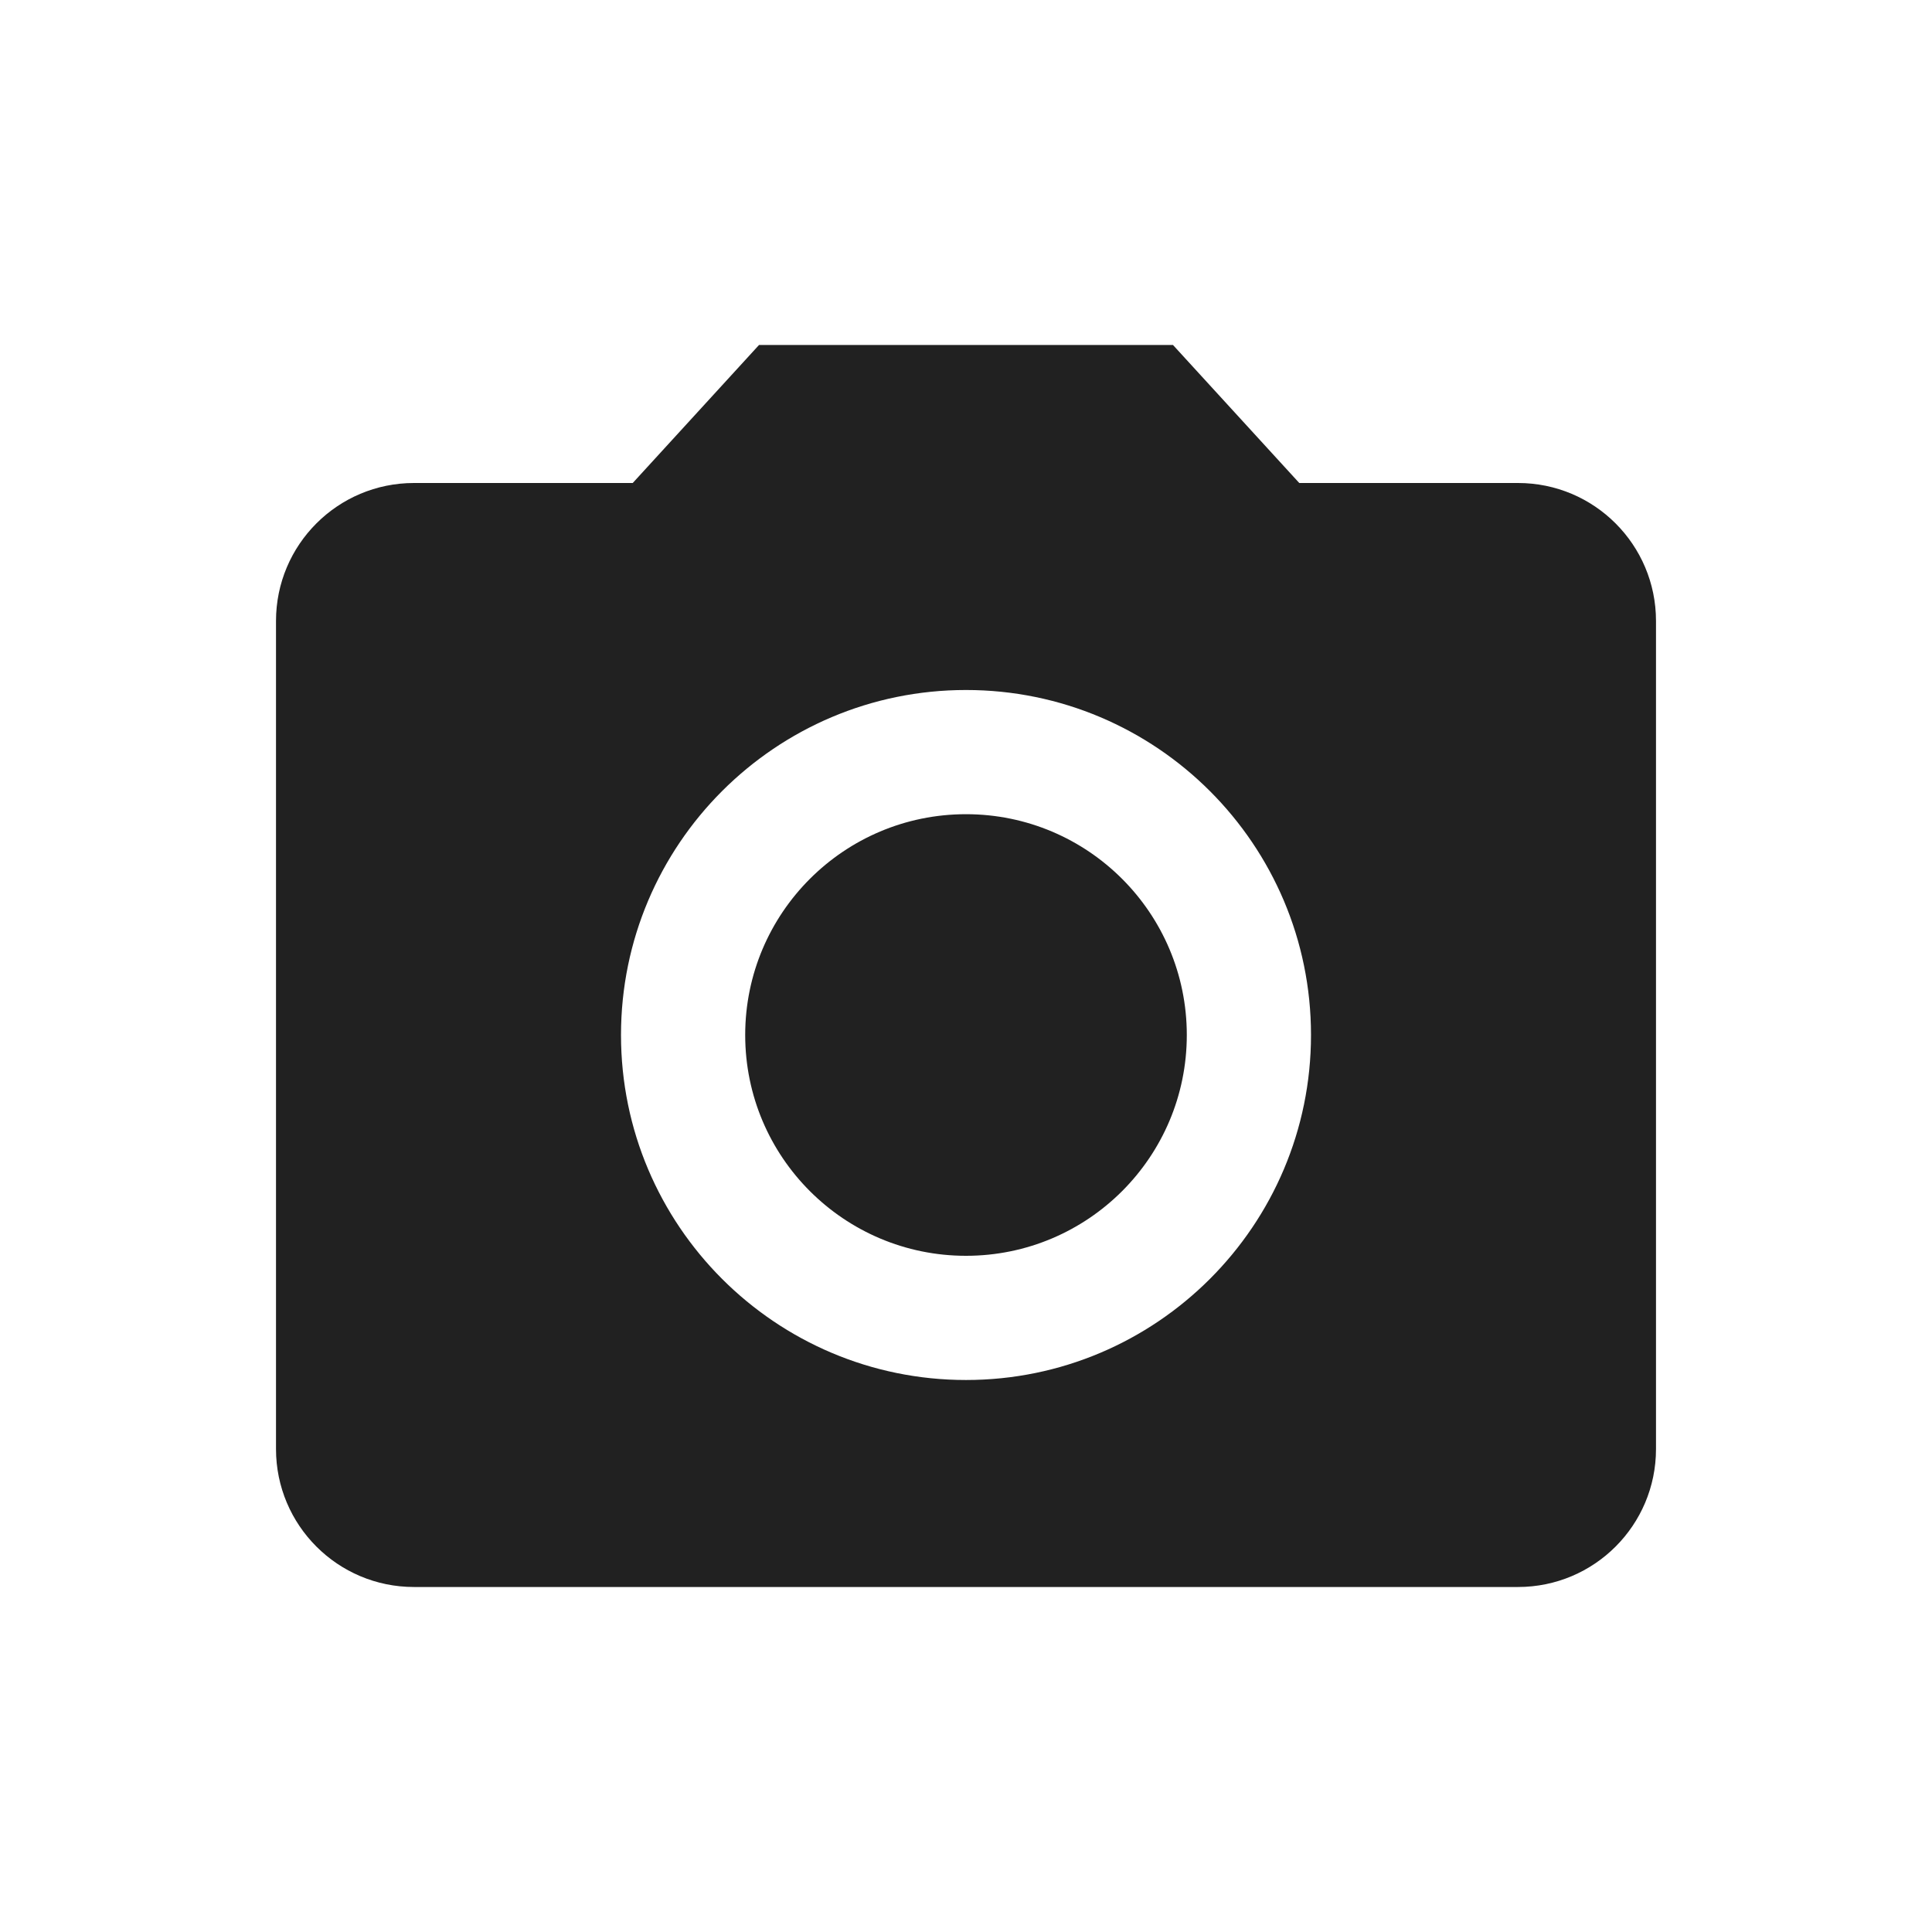 <?xml version="1.0" encoding="UTF-8"?>
<svg width="28px" height="28px" viewBox="0 0 28 28" version="1.1" xmlns="http://www.w3.org/2000/svg" xmlns:xlink="http://www.w3.org/1999/xlink">
    <!-- Generator: Sketch 49 (51002) - http://www.bohemiancoding.com/sketch -->
    <title>camera</title>
    <desc>Created with Sketch.</desc>
    <defs>
        <path d="M14,11.8 C15.767,11.8 17.2,13.233 17.2,15 C17.2,16.767 15.767,18.2 14,18.2 C12.233,18.2 10.8,16.767 10.8,15 C10.8,13.233 12.233,11.8 14,11.8 M14,20 C11.24,20 9,17.76 9,15 C9,12.24 11.24,10 14,10 C16.76,10 19,12.24 19,15 C19,17.76 16.76,20 14,20 Z M11,5 L9.17,7 L6,7 C4.895,7 4,7.895 4,9 L4,21 C4,22.105 4.895,23 6,23 L22,23 C23.105,23 24,22.105 24,21 L24,9 C24,7.895 23.105,7 22,7 L18.83,7 L17,5 L11,5 Z" id="path-1"></path>
    </defs>
    <g id="camera" stroke="none" stroke-width="1" fill="none" fill-rule="evenodd">
        <rect id="container" fill-opacity="0" fill="#FFFFFF" x="0" y="0" width="28" height="28"></rect>
        <mask id="mask-2" fill="white">
            <use xlink:href="#path-1"></use>
        </mask>
        <use id="Fill-3" fill-opacity="0.87" fill="#000000" xlink:href="#path-1"></use>
    </g>
</svg>
